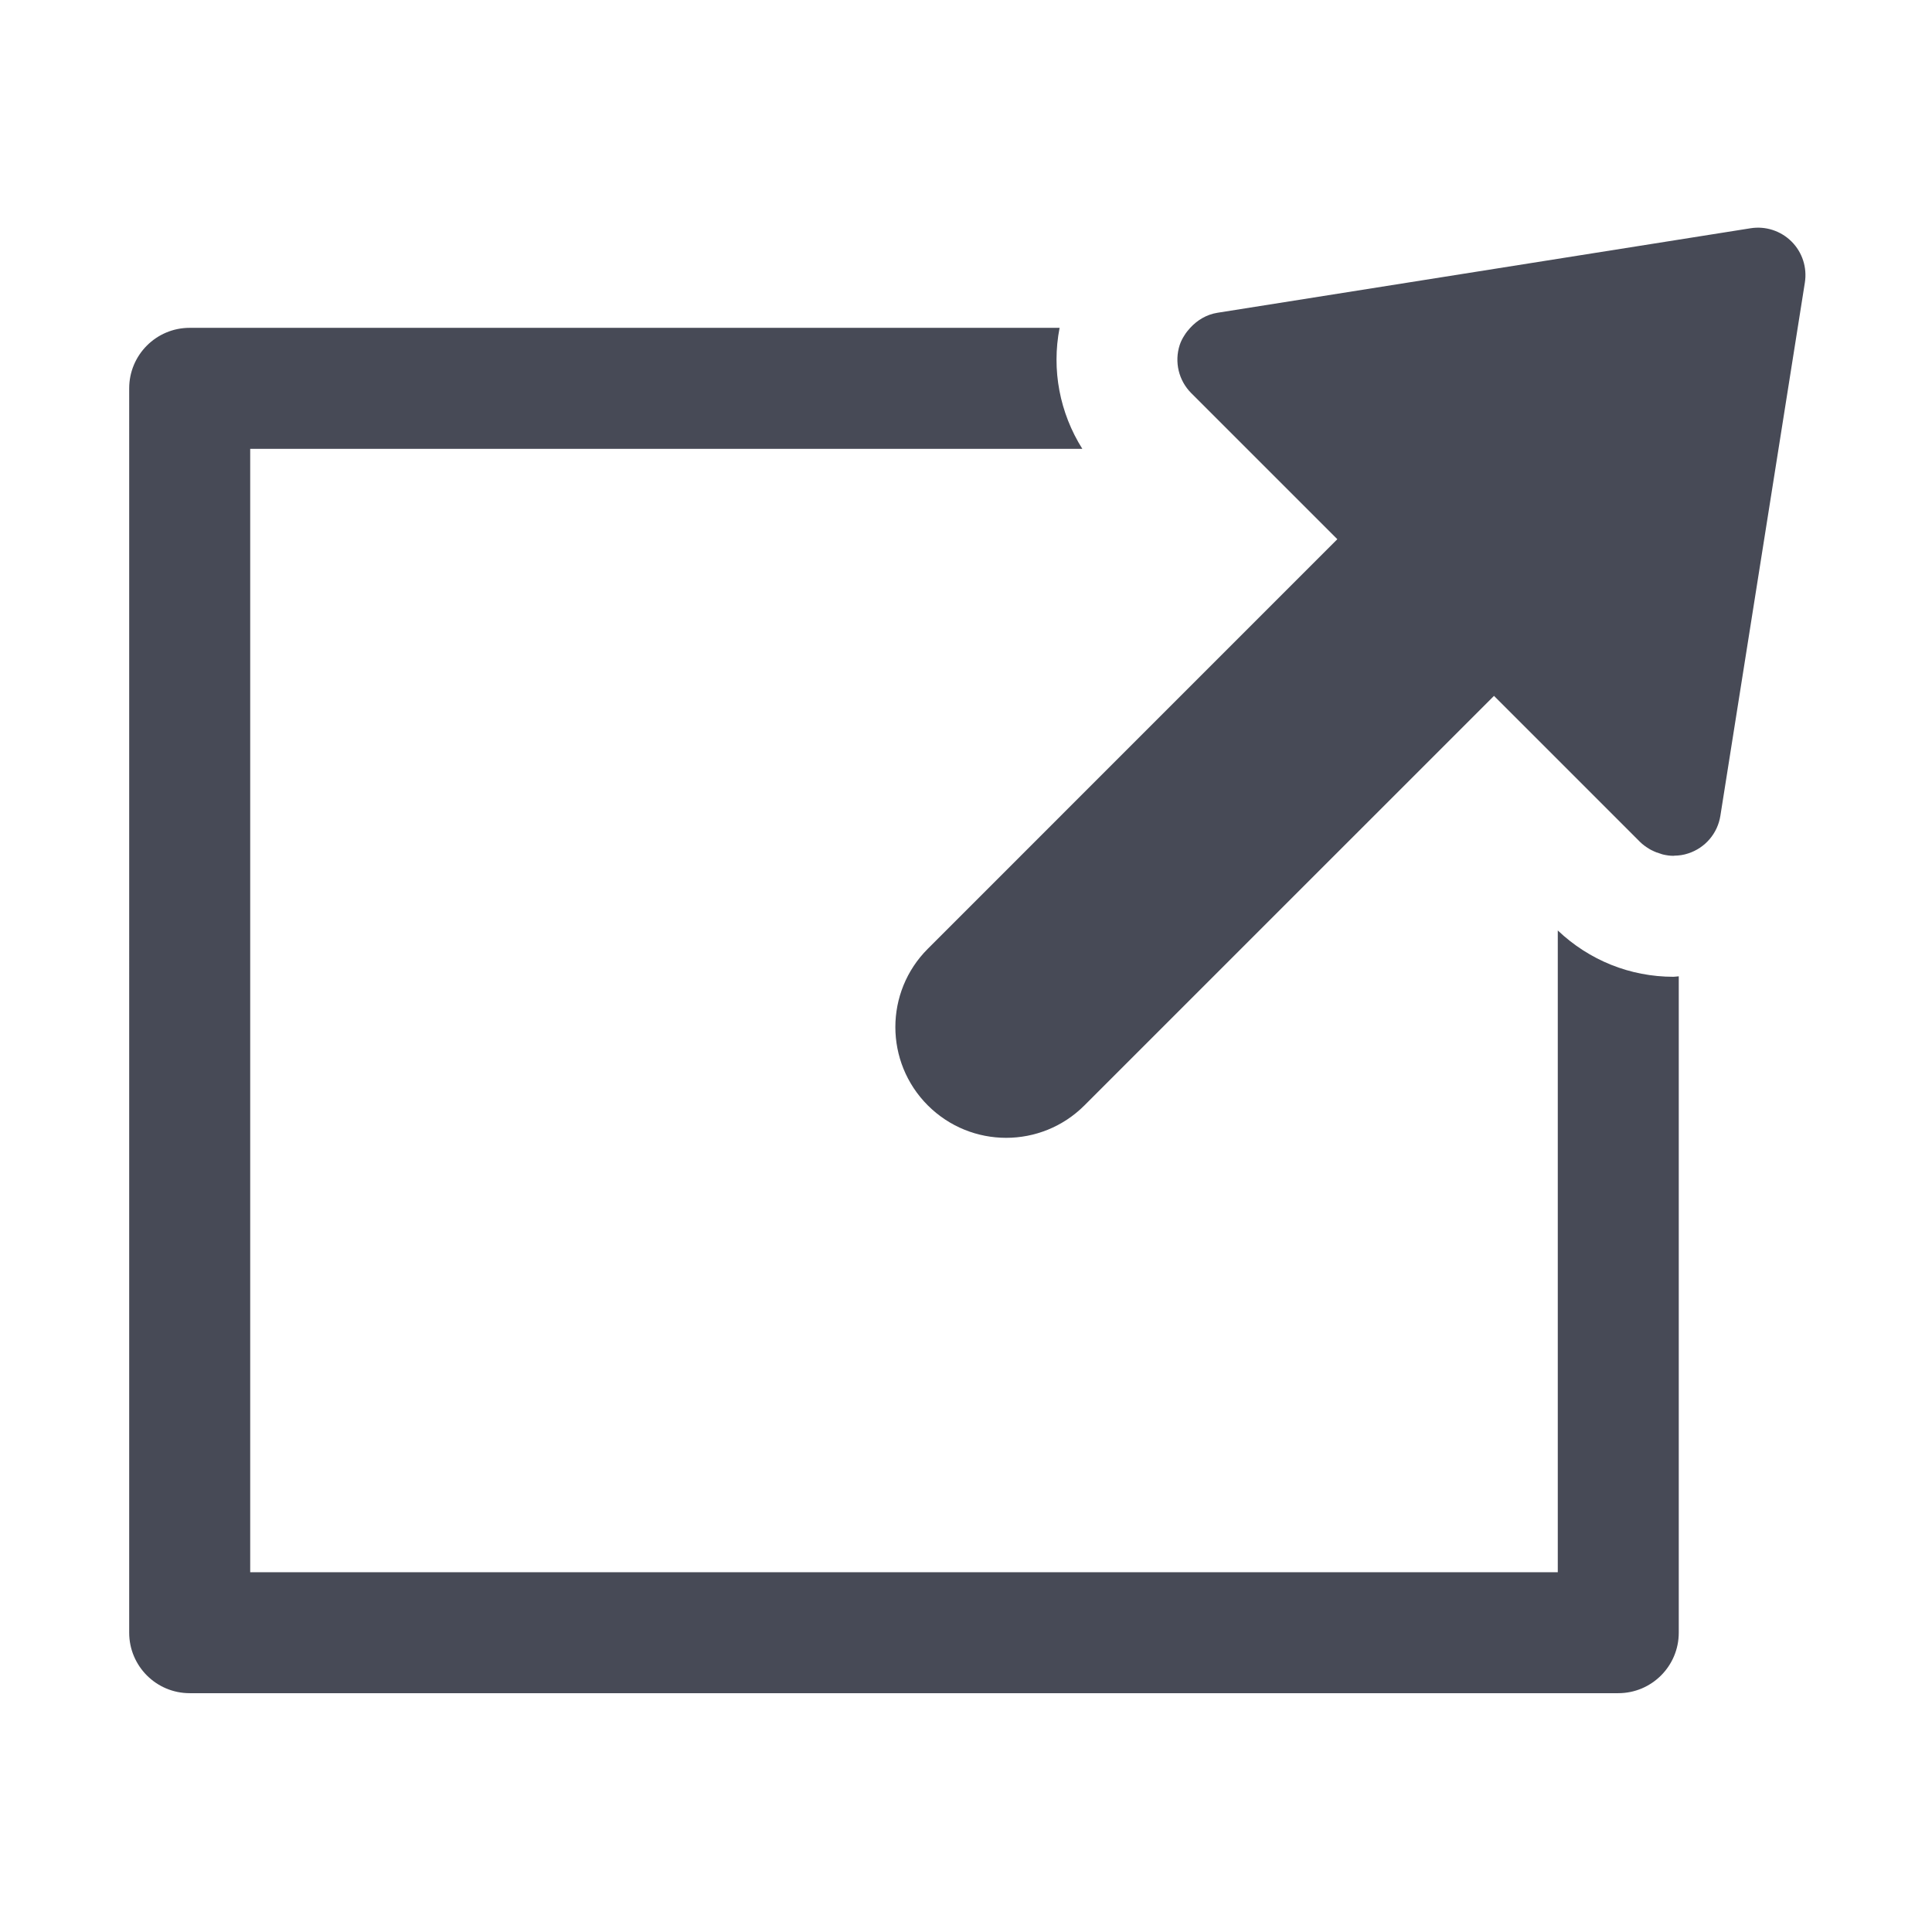<?xml version="1.0" ?><!DOCTYPE svg  PUBLIC '-//W3C//DTD SVG 1.1//EN'  'http://www.w3.org/Graphics/SVG/1.1/DTD/svg11.dtd'><svg enable-background="new 0 0 56.693 56.693" height="56.693px" id="Layer_1" version="1.1" viewBox="0 0 56.693 56.693" width="56.693px" xml:space="preserve" xmlns="http://www.w3.org/2000/svg" xmlns:xlink="http://www.w3.org/1999/xlink"><g><path d="M45.712,27.304v18.832H7.342V13.171H31.76c-0.663-1.055-0.907-2.315-0.667-3.551H5.565   c-0.979,0-1.774,0.795-1.774,1.775V47.91c0,0.98,0.795,1.775,1.774,1.775h41.922c0.98,0,1.775-0.795,1.775-1.775V28.649   c-0.053,0.002-0.103,0.014-0.154,0.014C47.833,28.663,46.635,28.179,45.712,27.304z" fill="#474A56"/><path d="M52.573,7.089c-0.316-0.316-0.764-0.461-1.203-0.391l-15.645,2.48c-0.317,0.05-0.59,0.215-0.799,0.442l0,0   l-0.001,0.001c-0.062,0.068-0.121,0.14-0.169,0.22c-0.058,0.088-0.104,0.18-0.138,0.281c-0.162,0.499-0.031,1.046,0.34,1.416   l4.285,4.284L27.226,27.841c-1.27,1.268-1.27,3.326,0,4.596c1.27,1.268,3.326,1.27,4.596,0L43.84,20.42l1.873,1.872l0,0   l2.412,2.413c0.082,0.082,0.177,0.148,0.274,0.207c0.027,0.018,0.056,0.031,0.085,0.045c0.08,0.041,0.162,0.072,0.248,0.096   c0.025,0.01,0.05,0.018,0.075,0.023c0.099,0.023,0.2,0.037,0.302,0.037c0.008,0,0.016-0.004,0.023-0.004   c0.137-0.002,0.273-0.021,0.406-0.066c0.498-0.16,0.864-0.588,0.945-1.105l2.479-15.645C53.032,7.851,52.888,7.404,52.573,7.089z" fill="#474A56"/></g></svg>